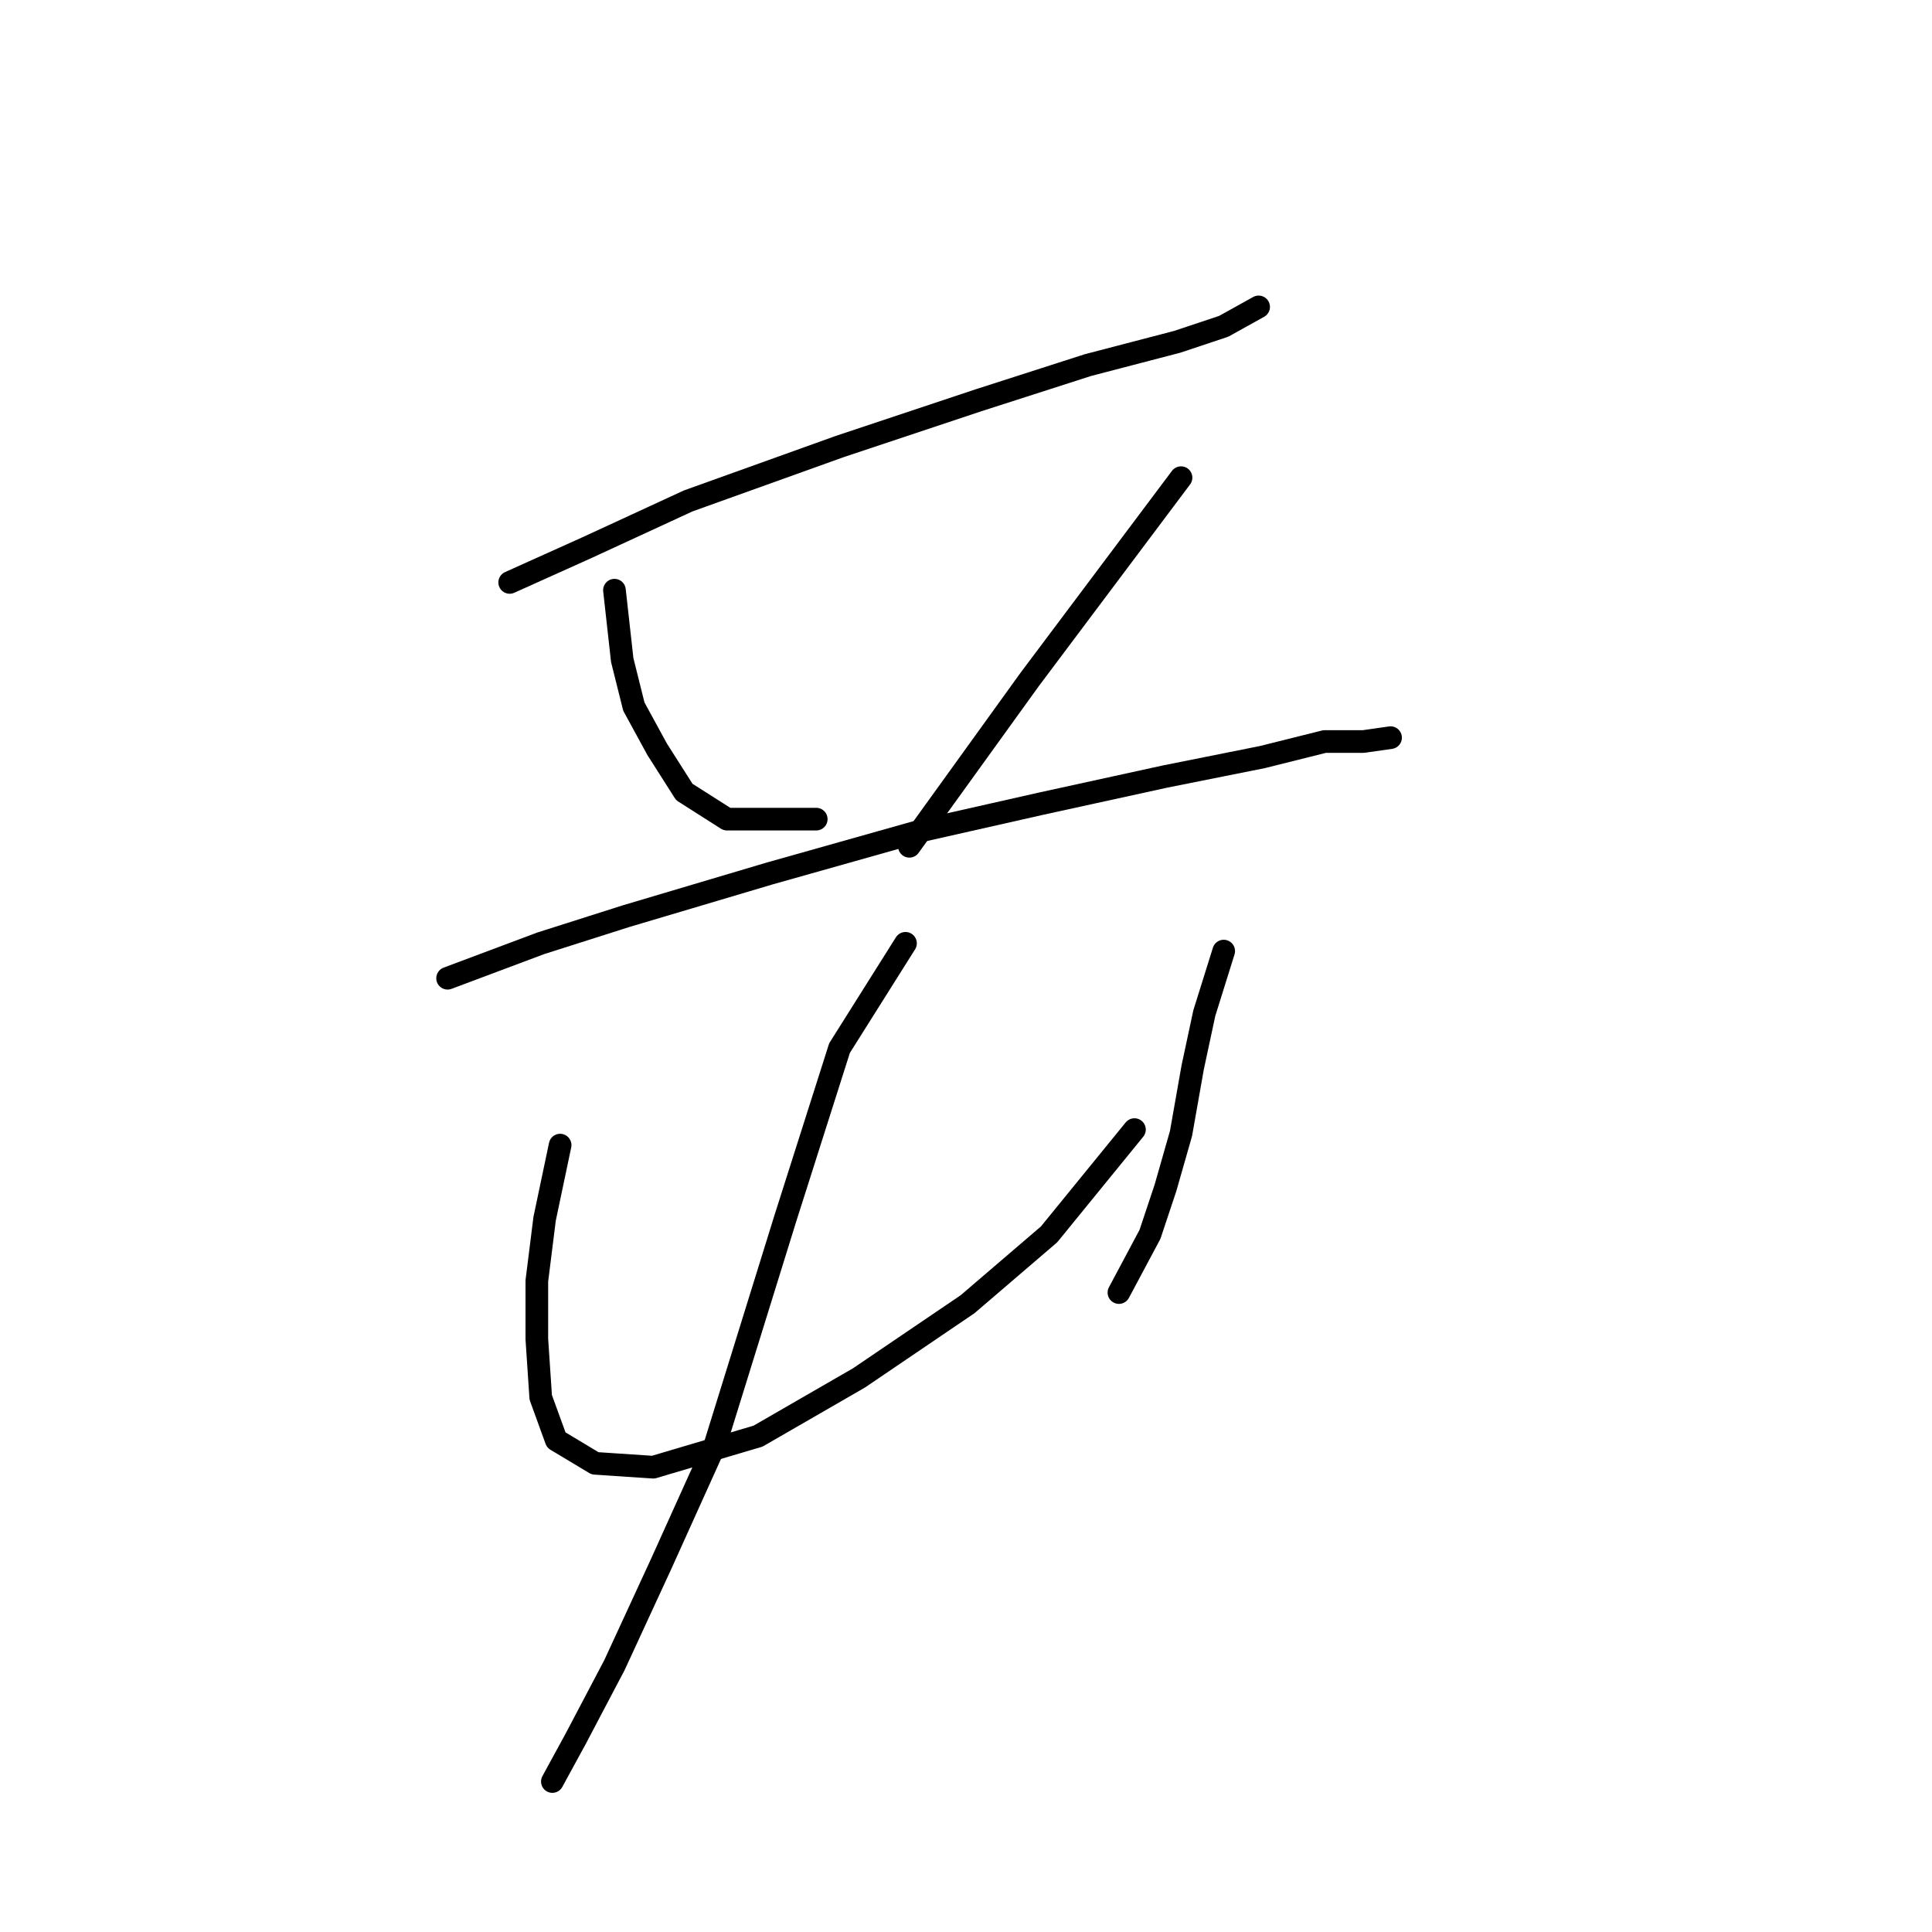 <?xml version="1.0" standalone="no"?>
    <svg width="256" height="256" xmlns="http://www.w3.org/2000/svg" version="1.1">
    <polyline stroke="black" stroke-width="3" stroke-linecap="round" fill="transparent" stroke-linejoin="round" points="67.535 77.174 77.819 72.546 91.188 66.376 111.242 59.177 129.753 53.007 144.151 48.379 155.977 45.294 162.147 43.237 166.775 40.666 166.775 40.666 " />
        <polyline stroke="black" stroke-width="3" stroke-linecap="round" fill="transparent" stroke-linejoin="round" points="81.418 78.202 82.447 87.458 83.989 93.628 87.075 99.284 90.674 104.941 96.33 108.54 108.157 108.54 108.157 108.54 " />
        <polyline stroke="black" stroke-width="3" stroke-linecap="round" fill="transparent" stroke-linejoin="round" points="156.491 63.291 147.236 75.631 136.438 90.029 120.497 112.139 120.497 112.139 " />
        <polyline stroke="black" stroke-width="3" stroke-linecap="round" fill="transparent" stroke-linejoin="round" points="59.308 129.622 71.649 124.994 82.961 121.395 101.986 115.739 122.04 110.083 137.98 106.483 154.434 102.884 167.289 100.313 175.517 98.256 180.659 98.256 184.258 97.742 184.258 97.742 " />
        <polyline stroke="black" stroke-width="3" stroke-linecap="round" fill="transparent" stroke-linejoin="round" points="74.22 151.733 72.163 161.502 71.134 169.729 71.134 177.442 71.649 185.155 73.705 190.812 78.847 193.897 86.56 194.411 100.444 190.297 113.813 182.584 128.21 172.815 139.009 163.559 150.321 149.676 150.321 149.676 " />
        <polyline stroke="black" stroke-width="3" stroke-linecap="round" fill="transparent" stroke-linejoin="round" points="162.147 126.023 159.576 134.25 158.034 141.449 156.491 150.19 154.434 157.389 152.378 163.559 148.264 171.272 148.264 171.272 " />
        <polyline stroke="black" stroke-width="3" stroke-linecap="round" fill="transparent" stroke-linejoin="round" points="119.983 124.994 111.242 138.878 104.043 161.502 94.788 191.326 87.589 207.266 81.418 220.635 76.276 230.405 73.191 236.061 73.191 236.061 " />
        </svg>